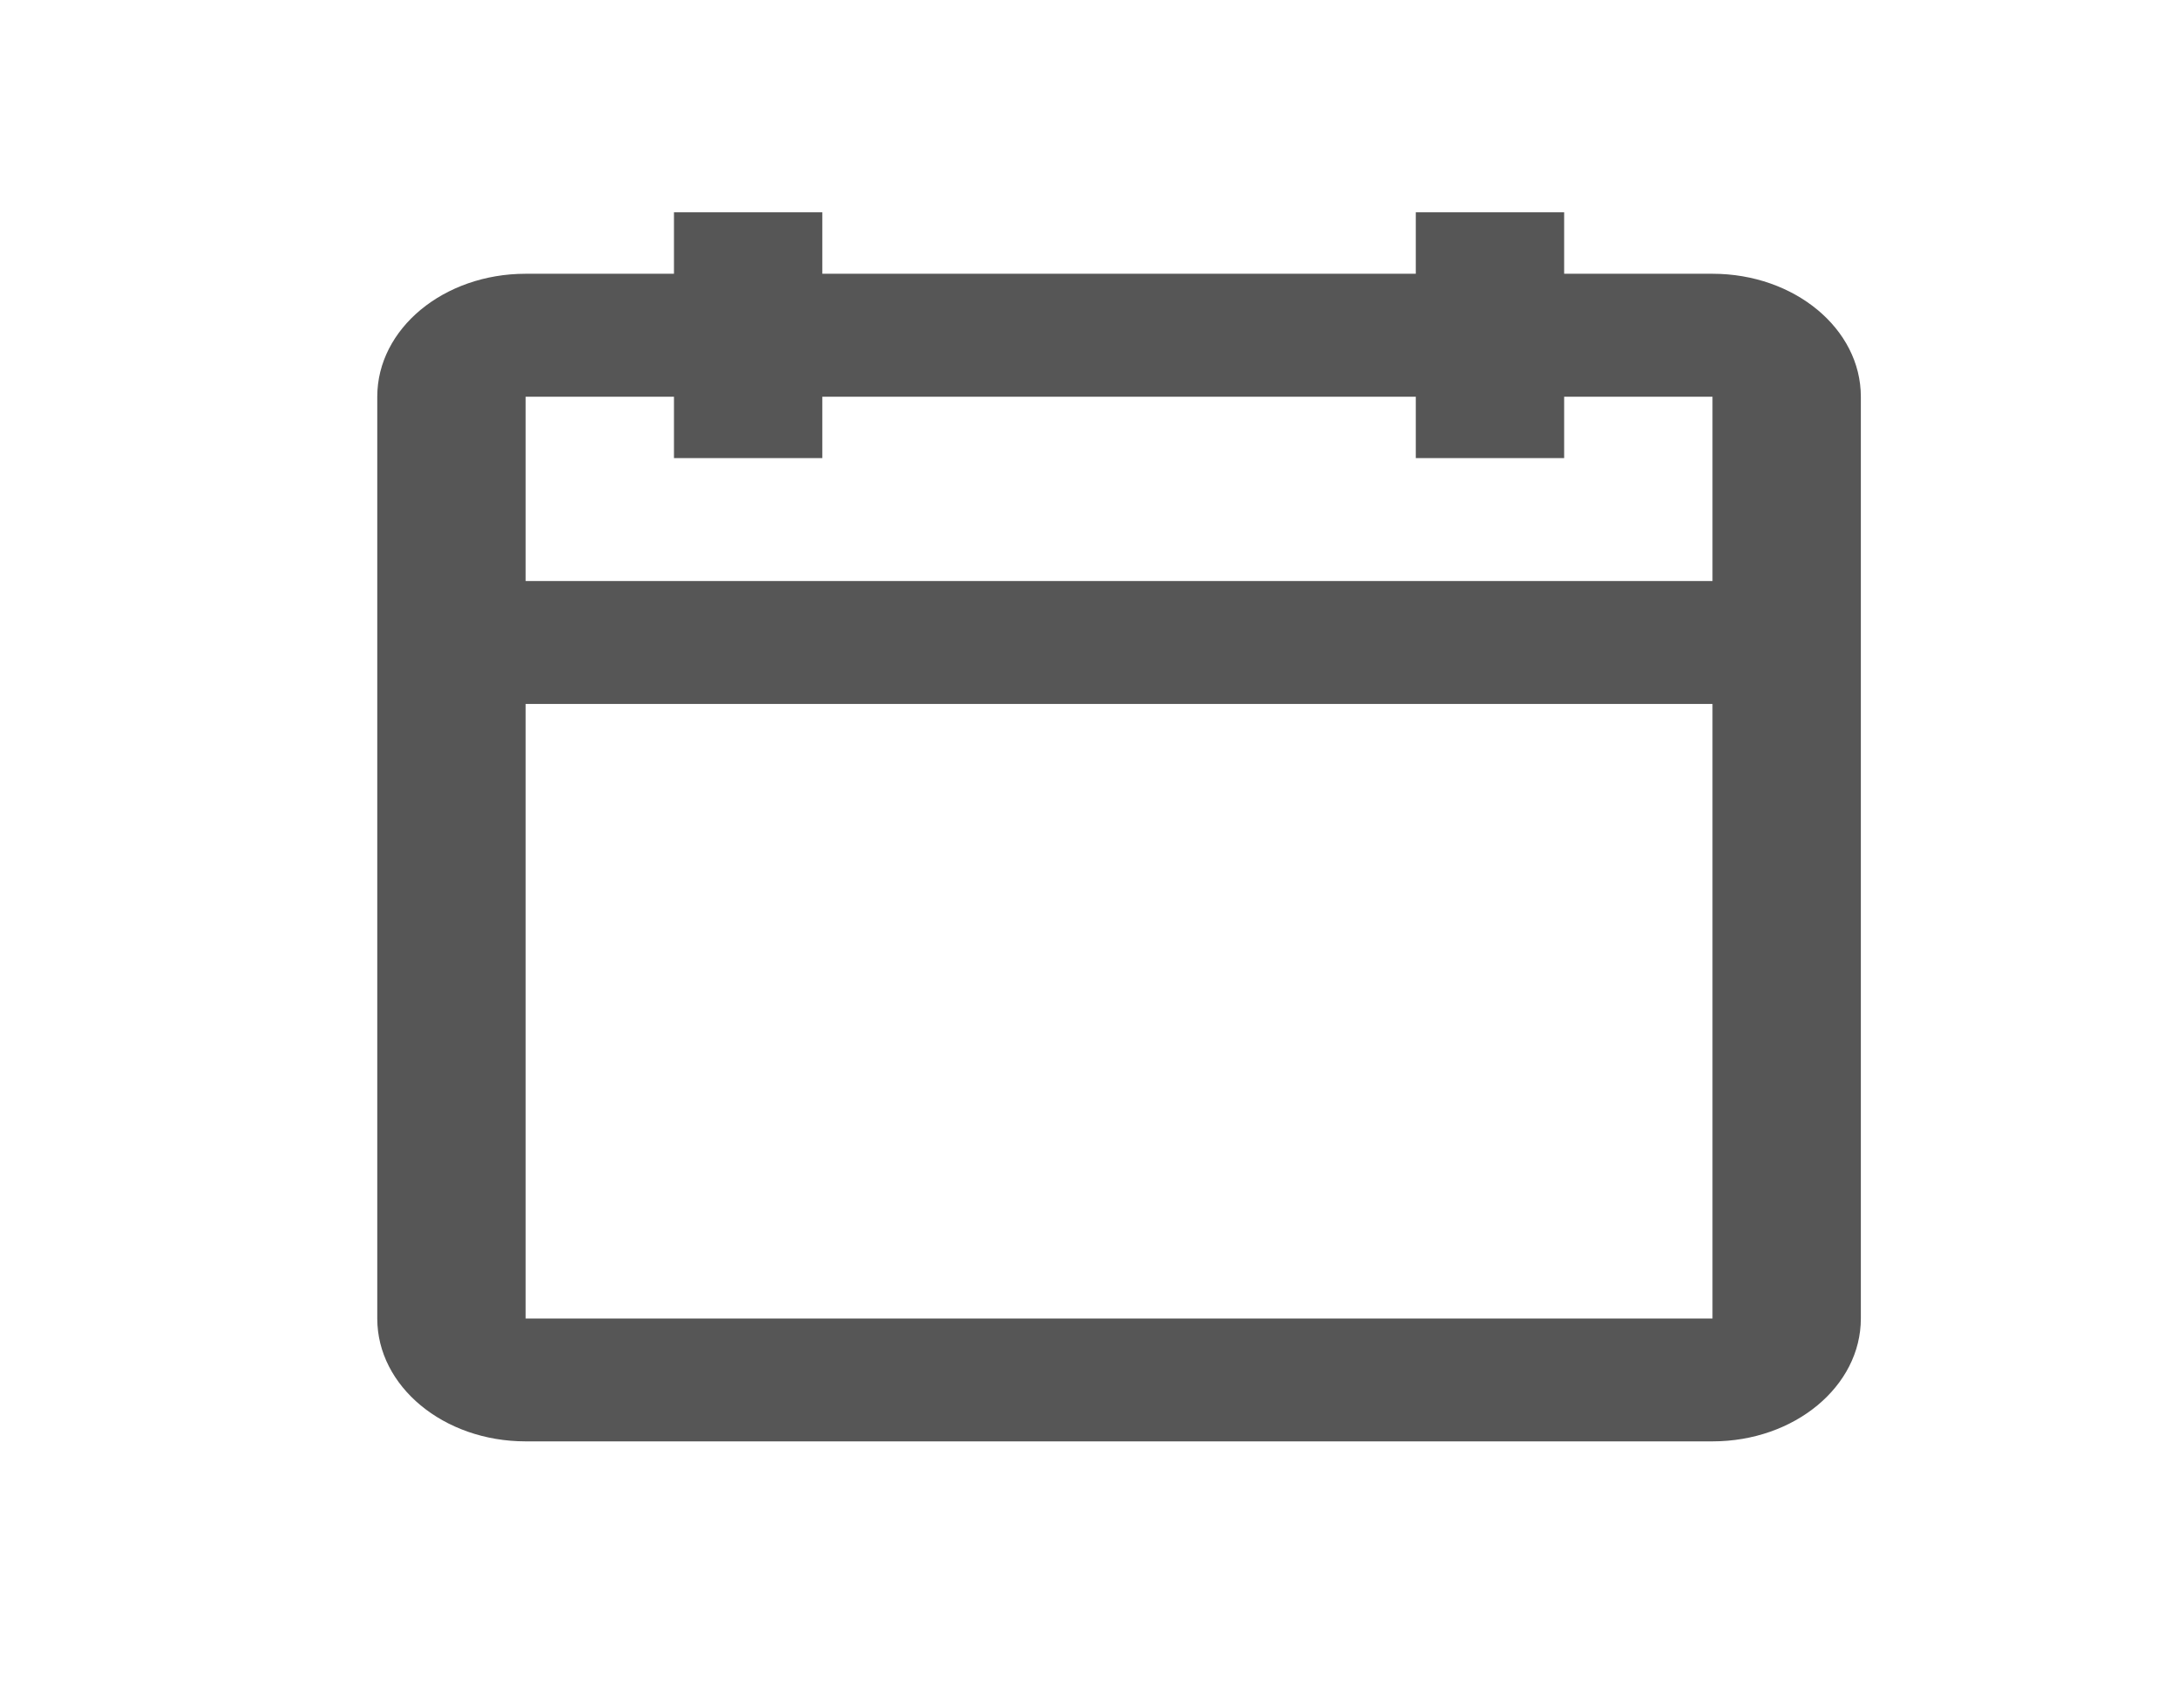 <svg width="27" height="21" viewBox="0 0 27 21" fill="none" xmlns="http://www.w3.org/2000/svg">
<path fill-rule="evenodd" clip-rule="evenodd" d="M8.332 5.664H10.166V4.905H17.503V5.664H19.337V4.905H21.171V7.184H6.498V4.905H8.332V5.664ZM6.498 8.704V16.303H21.171V8.704H6.498ZM10.166 3.385H17.503V2.625H19.337V3.385H21.171C22.184 3.385 23.005 4.065 23.005 4.905V16.303C23.005 17.142 22.184 17.822 21.171 17.822H6.498C5.485 17.822 4.664 17.142 4.664 16.303V4.905C4.664 4.065 5.485 3.385 6.498 3.385H8.332V2.625H10.166V3.385Z" fill="#565656"/>
</svg>
